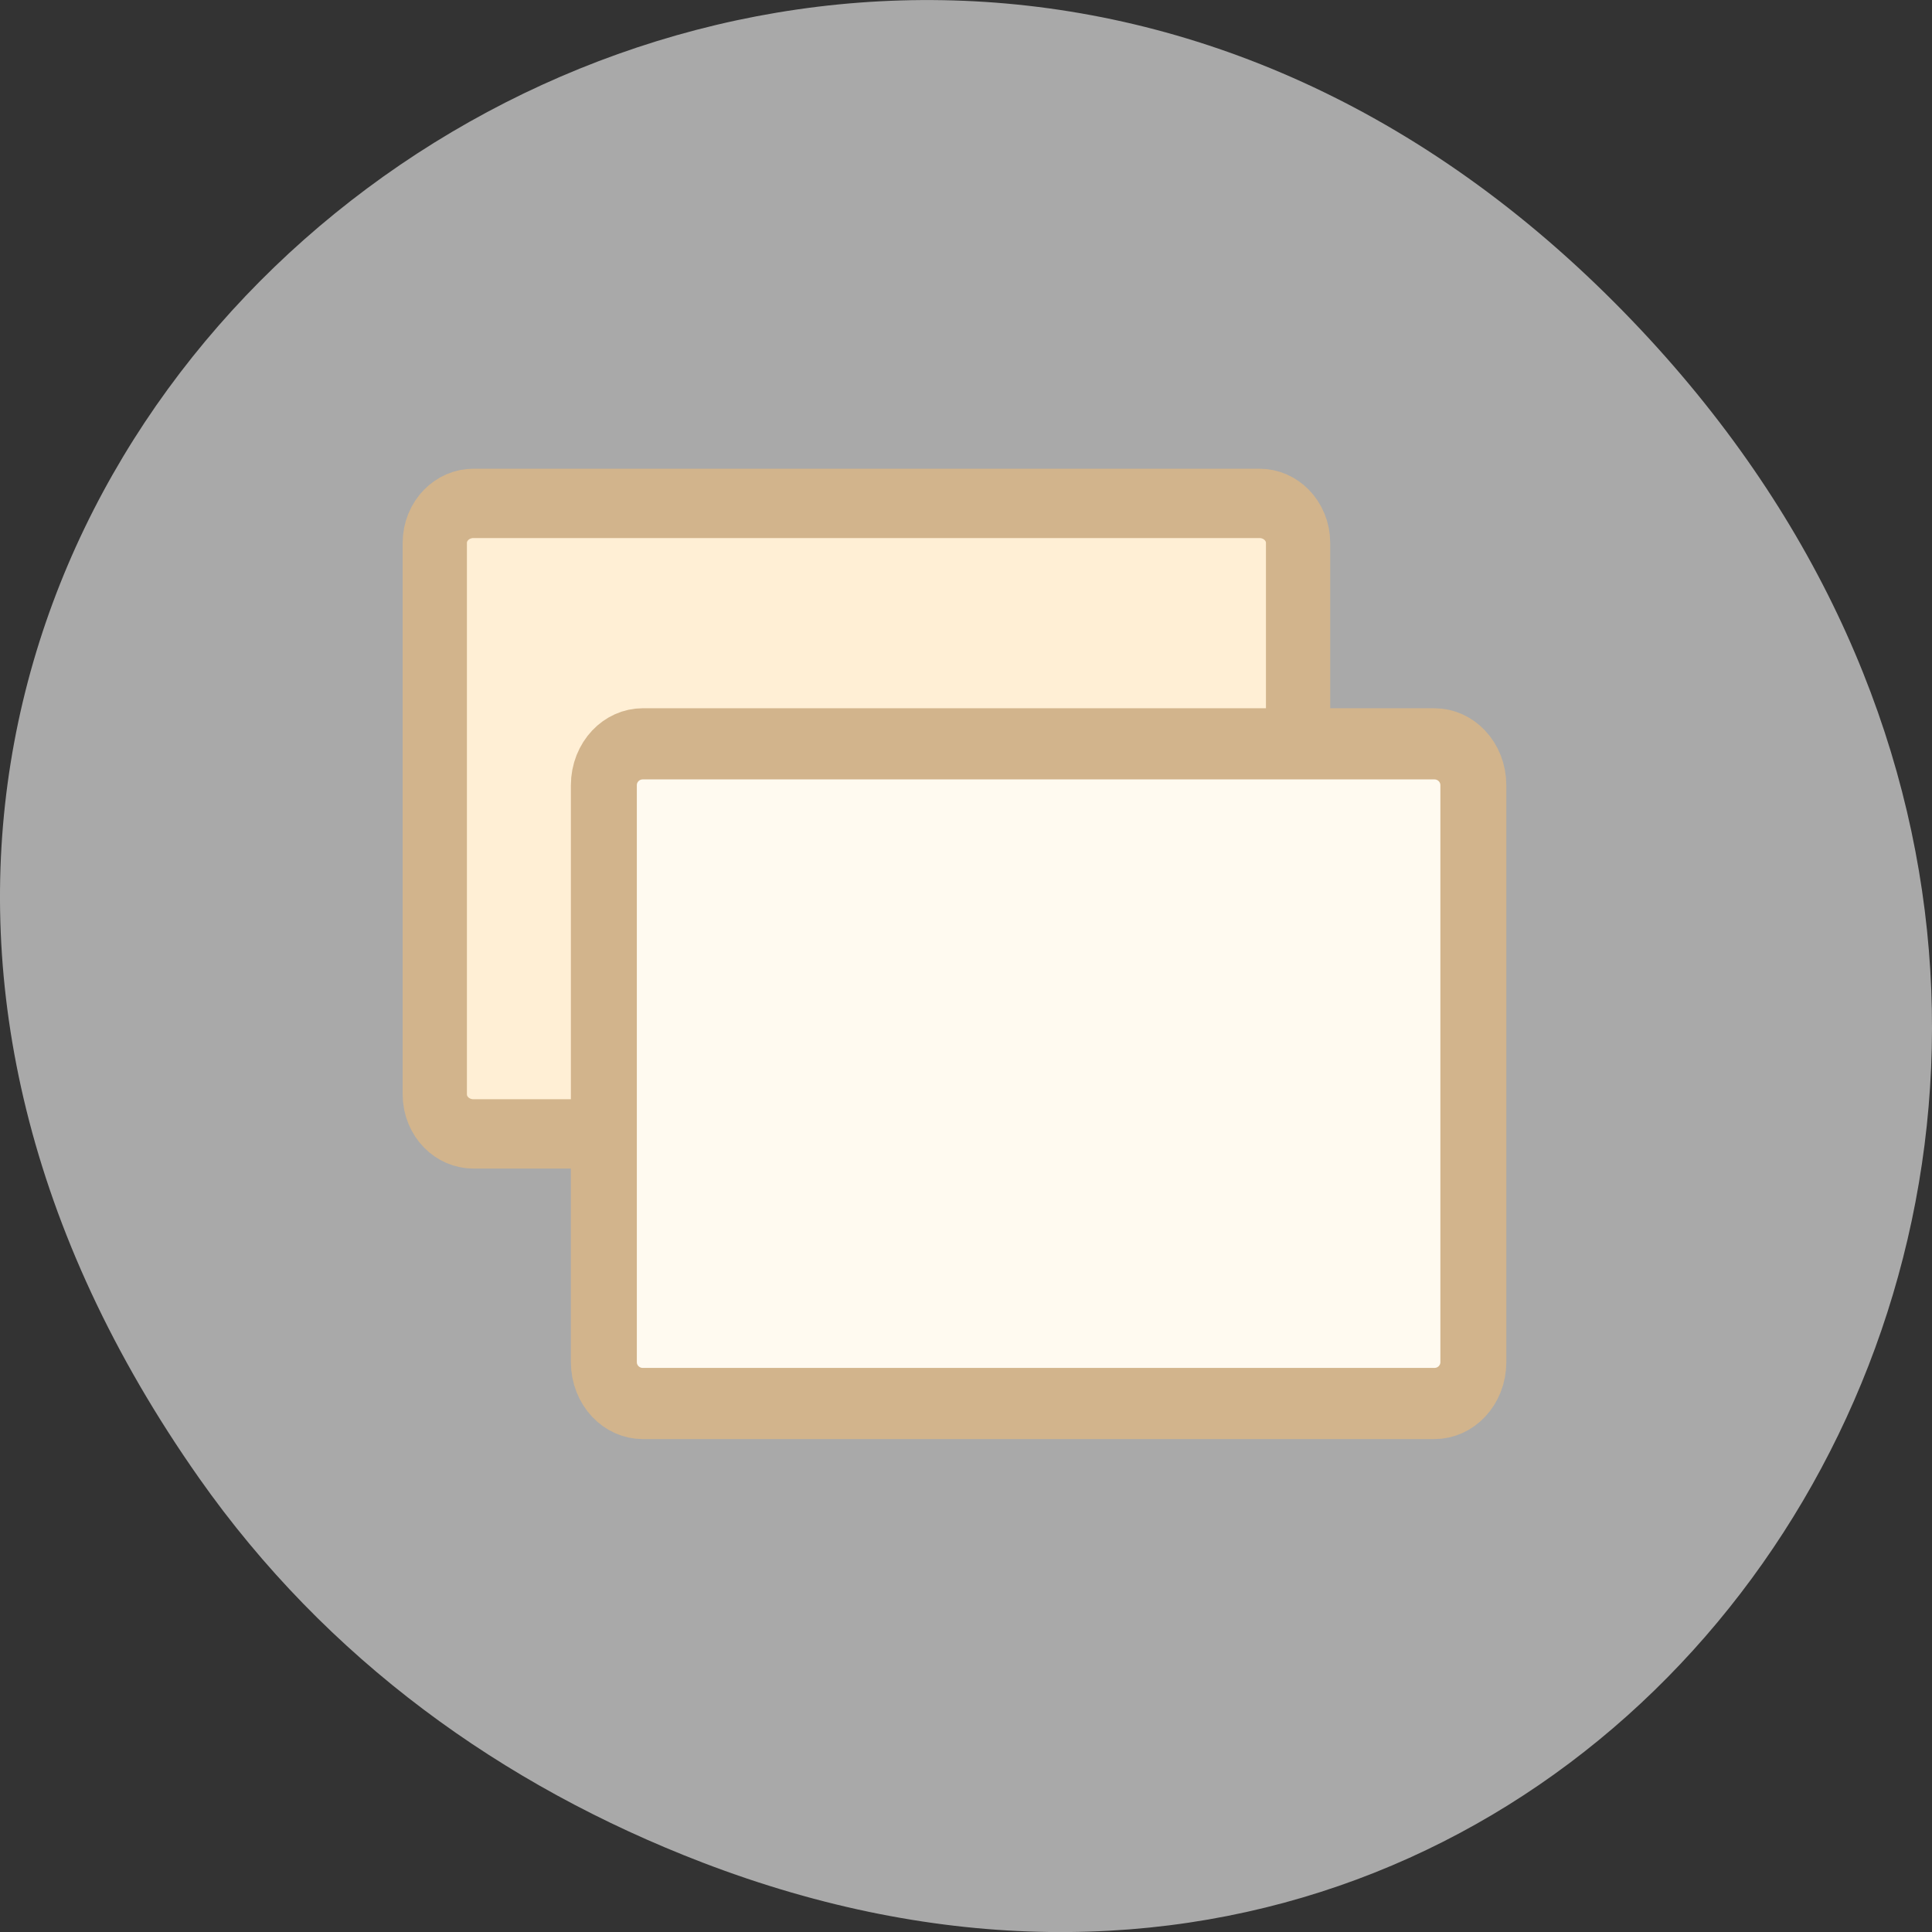 <svg xmlns="http://www.w3.org/2000/svg" viewBox="0 0 256 256"><rect x="0" y="0" width="256" height="256" fill="#333333" stroke="none"/><path d="m 26.373 195.84 c -92.05 -130.93 77.948 -263.6 186.39 -156.91 102.17 100.51 7.449 256.68 -119.69 207.86 -26.526 -10.185 -49.802 -26.914 -66.7 -50.948 z" style="fill:#a9a9a9;color:#000"/><g transform="matrix(-3.026 0 0 3.265 226.28 34.59)" style="fill:#ffe4c4;stroke:#d2b48c;fill-rule:evenodd;stroke-linecap:round;stroke-linejoin:round"><path d="m 19.631 9.835 c -0.939 0 -1.694 0.717 -1.694 1.607 v 22.375 c 0 0.89 0.756 1.607 1.694 1.607 h 34.415 c 0.939 0 1.694 -0.717 1.694 -1.607 v -22.375 c 0 -0.89 -0.756 -1.607 -1.694 -1.607 h -34.415 z" style="fill:#ffefd5;stroke-width:2.814"/><path d="m 11.968 19.593 c -0.945 0 -1.706 0.75 -1.706 1.681 v 23.41 c 0 0.931 0.761 1.681 1.706 1.681 h 34.662 c 0.945 0 1.706 -0.75 1.706 -1.681 v -23.41 c 0 -0.931 -0.761 -1.681 -1.706 -1.681 h -34.662 z" style="fill:#fffaf0;stroke-width:2.888"/></g></svg>